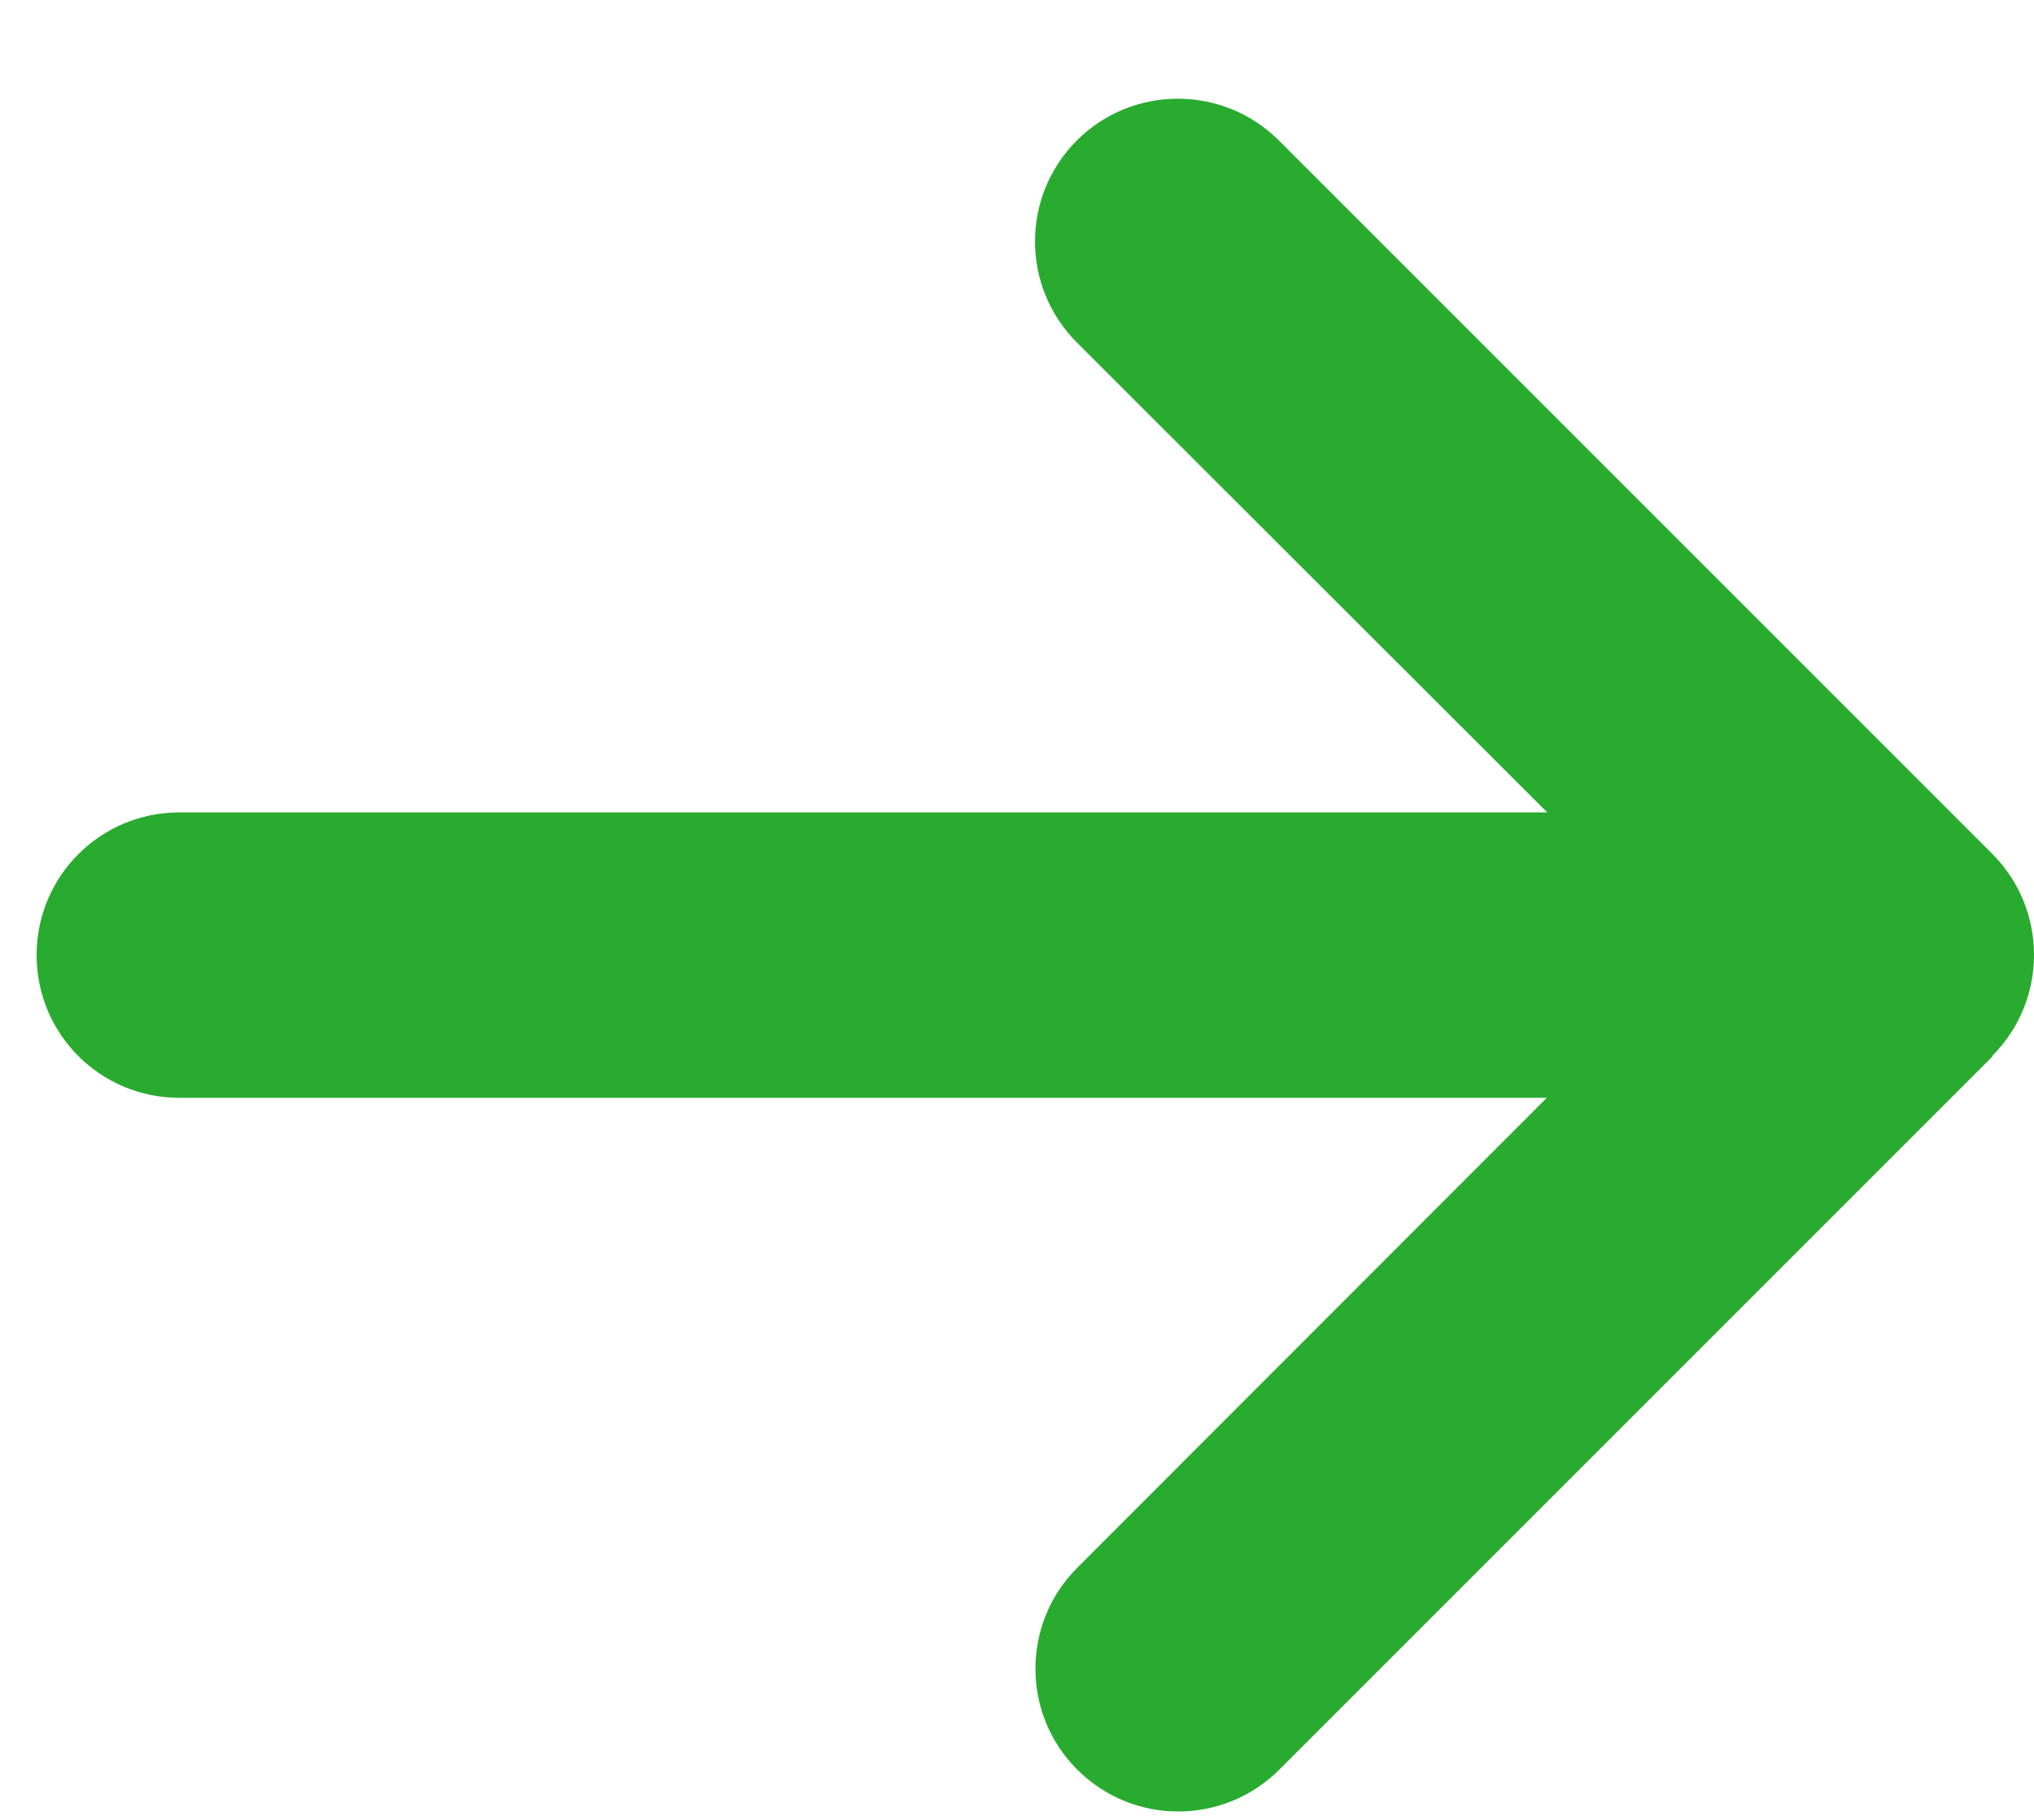 <svg width="19" height="17" viewBox="0 0 19 17" fill="none" xmlns="http://www.w3.org/2000/svg">
<path d="M18.61 9.863C19.13 9.343 19.13 8.497 18.61 7.976L11.946 1.312C11.425 0.792 10.579 0.792 10.059 1.312C9.538 1.833 9.538 2.678 10.059 3.199L14.453 7.589H1.675C0.937 7.589 0.342 8.185 0.342 8.922C0.342 9.659 0.937 10.255 1.675 10.255H14.449L10.063 14.645C9.542 15.165 9.542 16.011 10.063 16.531C10.584 17.052 11.429 17.052 11.95 16.531L18.614 9.867L18.61 9.863Z" fill="#29AB30"/>
</svg>
